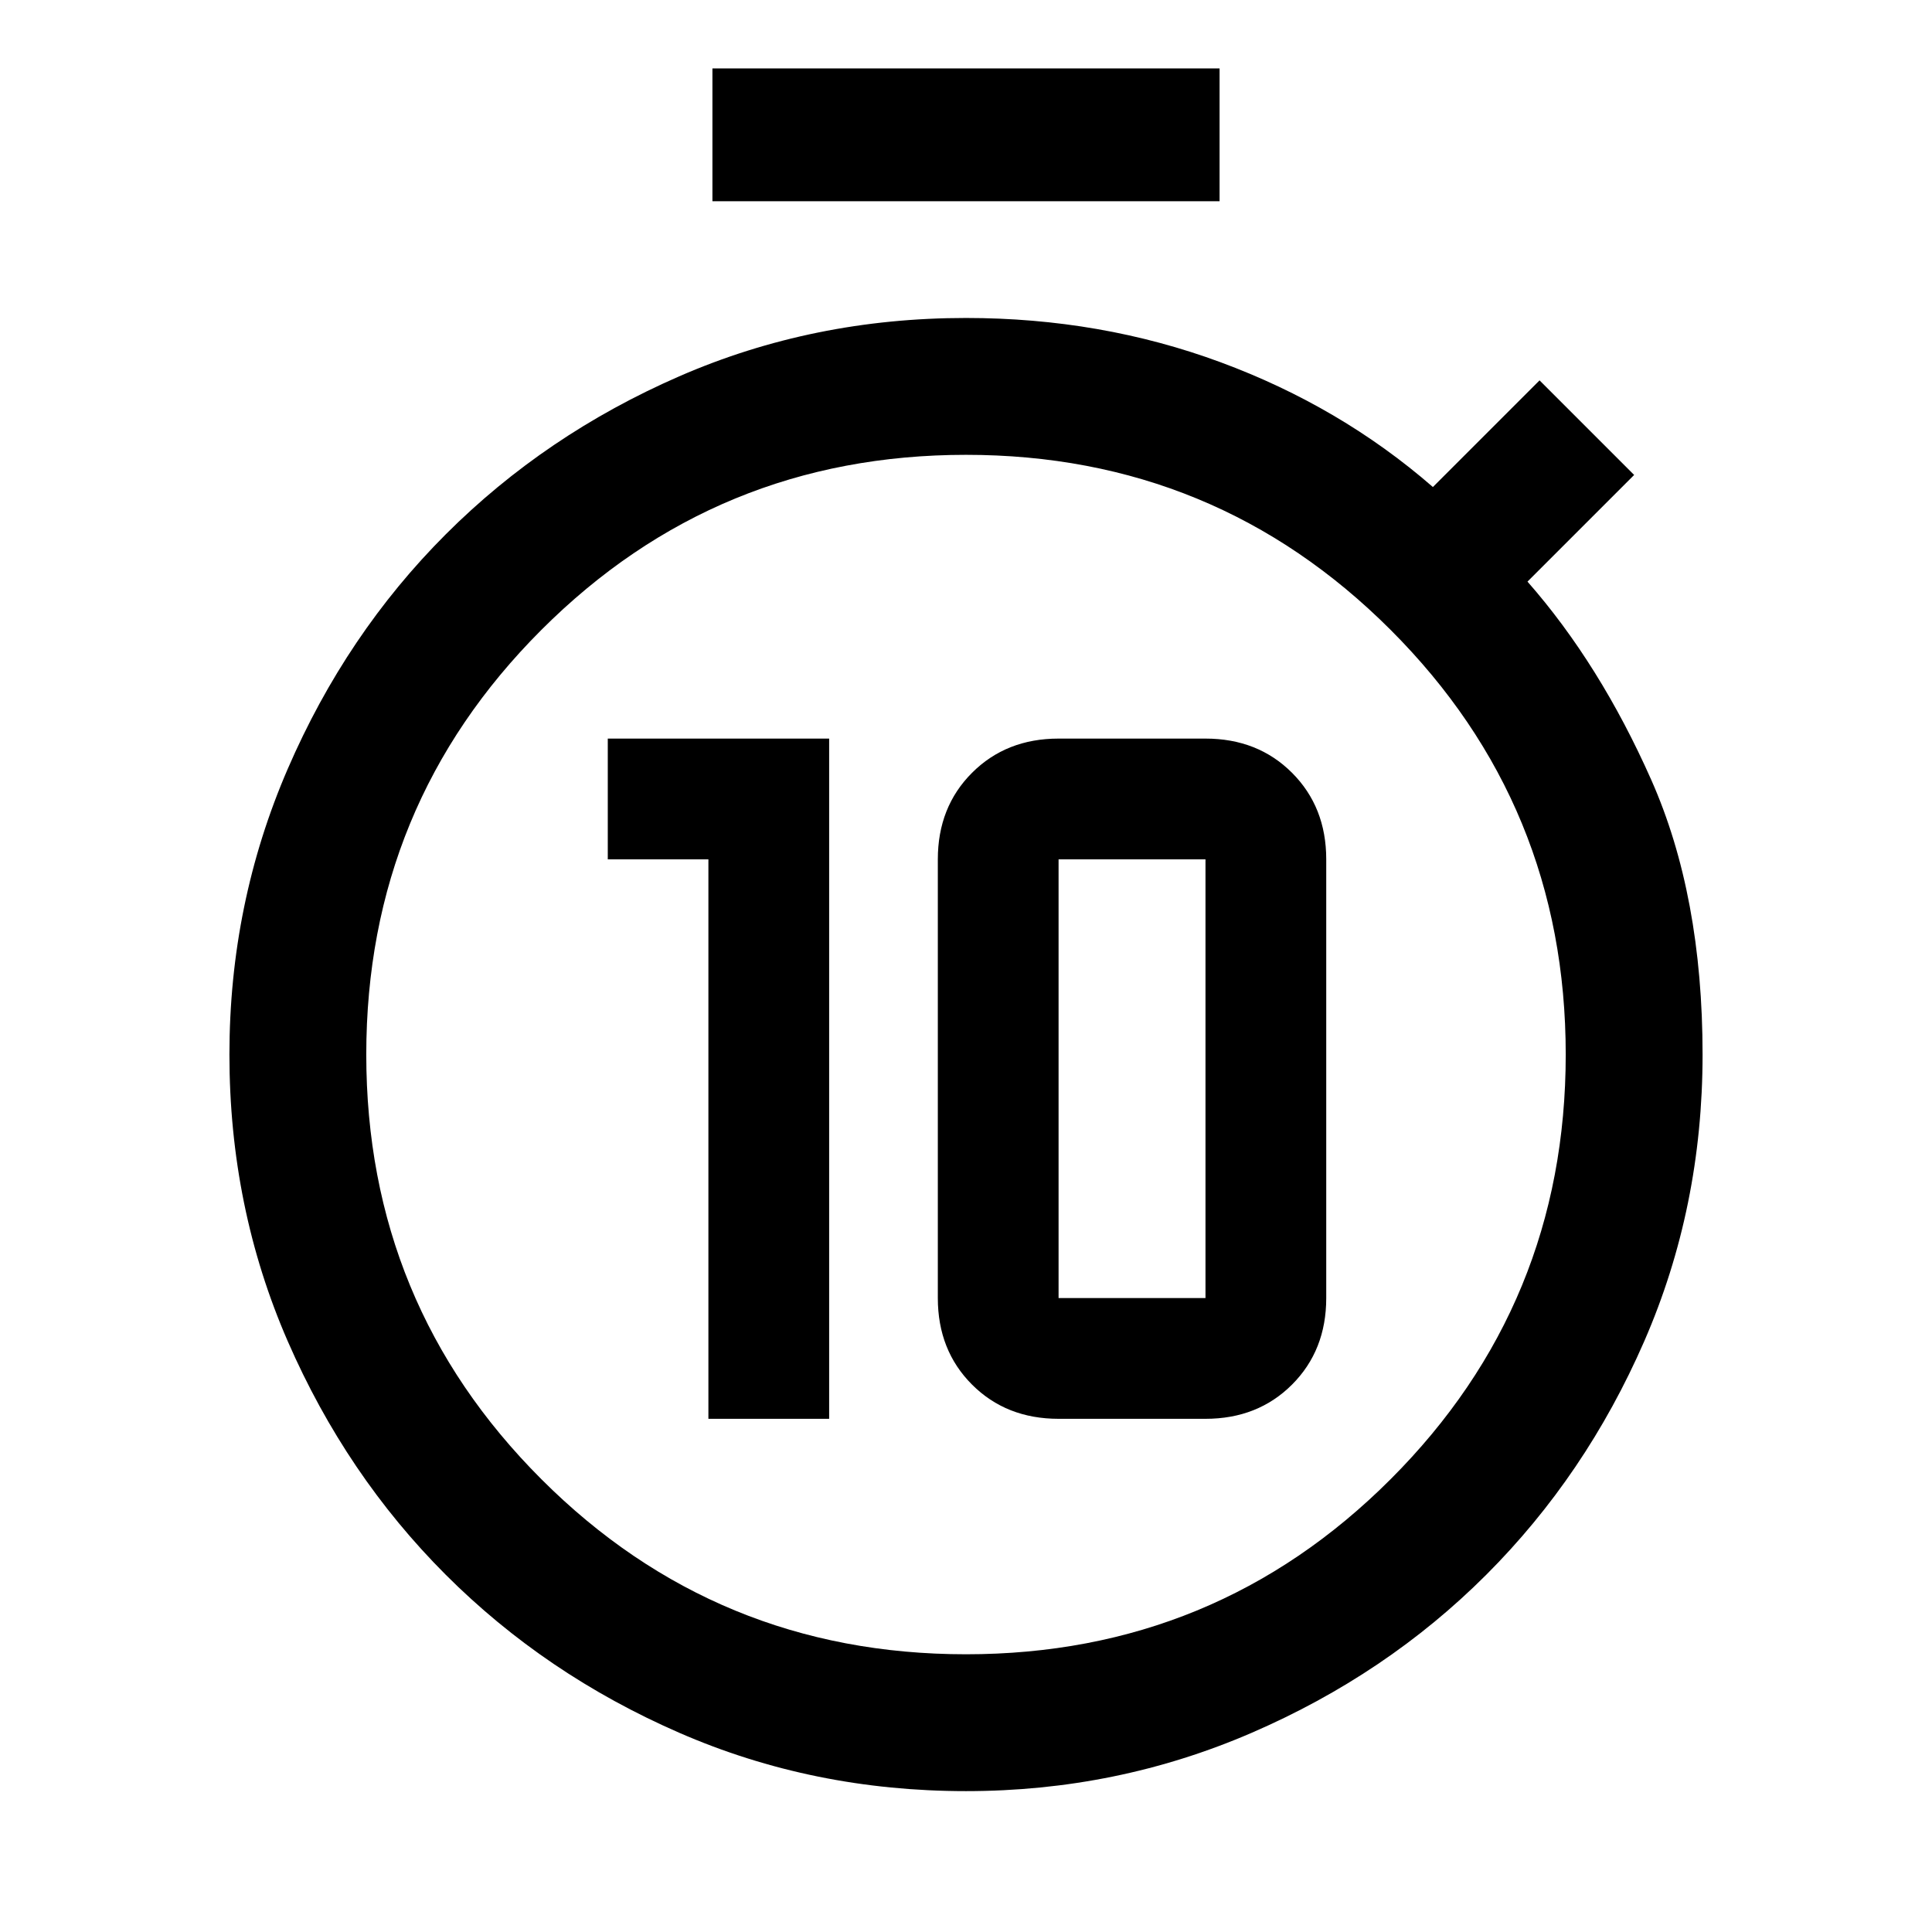 <svg xmlns="http://www.w3.org/2000/svg" width="48" height="48"><path d="M17.6 35.25h3v-16.9h-5.5v3h2.5zm8.7 0h3.65q1.3 0 2.15-.85.85-.85.85-2.15v-10.9q0-1.3-.85-2.15-.85-.85-2.15-.85H26.3q-1.3 0-2.15.85-.85.85-.85 2.15v10.9q0 1.3.85 2.15.85.85 2.15.85zm0-3v-10.9h3.65v10.9zM17.7 5V1.7h12.6V5zM24 44.5q-3.8 0-7.125-1.45t-5.8-3.925Q8.6 36.65 7.15 33.325 5.7 30 5.7 26.2q0-3.75 1.45-7.1 1.45-3.35 3.925-5.825 2.475-2.475 5.8-3.925Q20.2 7.9 24 7.9q3.35 0 6.325 1.1t5.275 3.1l2.65-2.65 2.35 2.35-2.65 2.65q1.8 2.05 3.075 4.925Q42.3 22.25 42.3 26.2q0 3.8-1.45 7.125t-3.925 5.8Q34.45 41.6 31.1 43.05 27.75 44.5 24 44.5zm0-3.4q6.2 0 10.55-4.35Q38.9 32.4 38.9 26.2q0-6.2-4.35-10.55Q30.2 11.3 24 11.3q-6.2 0-10.55 4.35Q9.1 20 9.1 26.2q0 6.2 4.35 10.55Q17.8 41.1 24 41.1z"/></svg>
